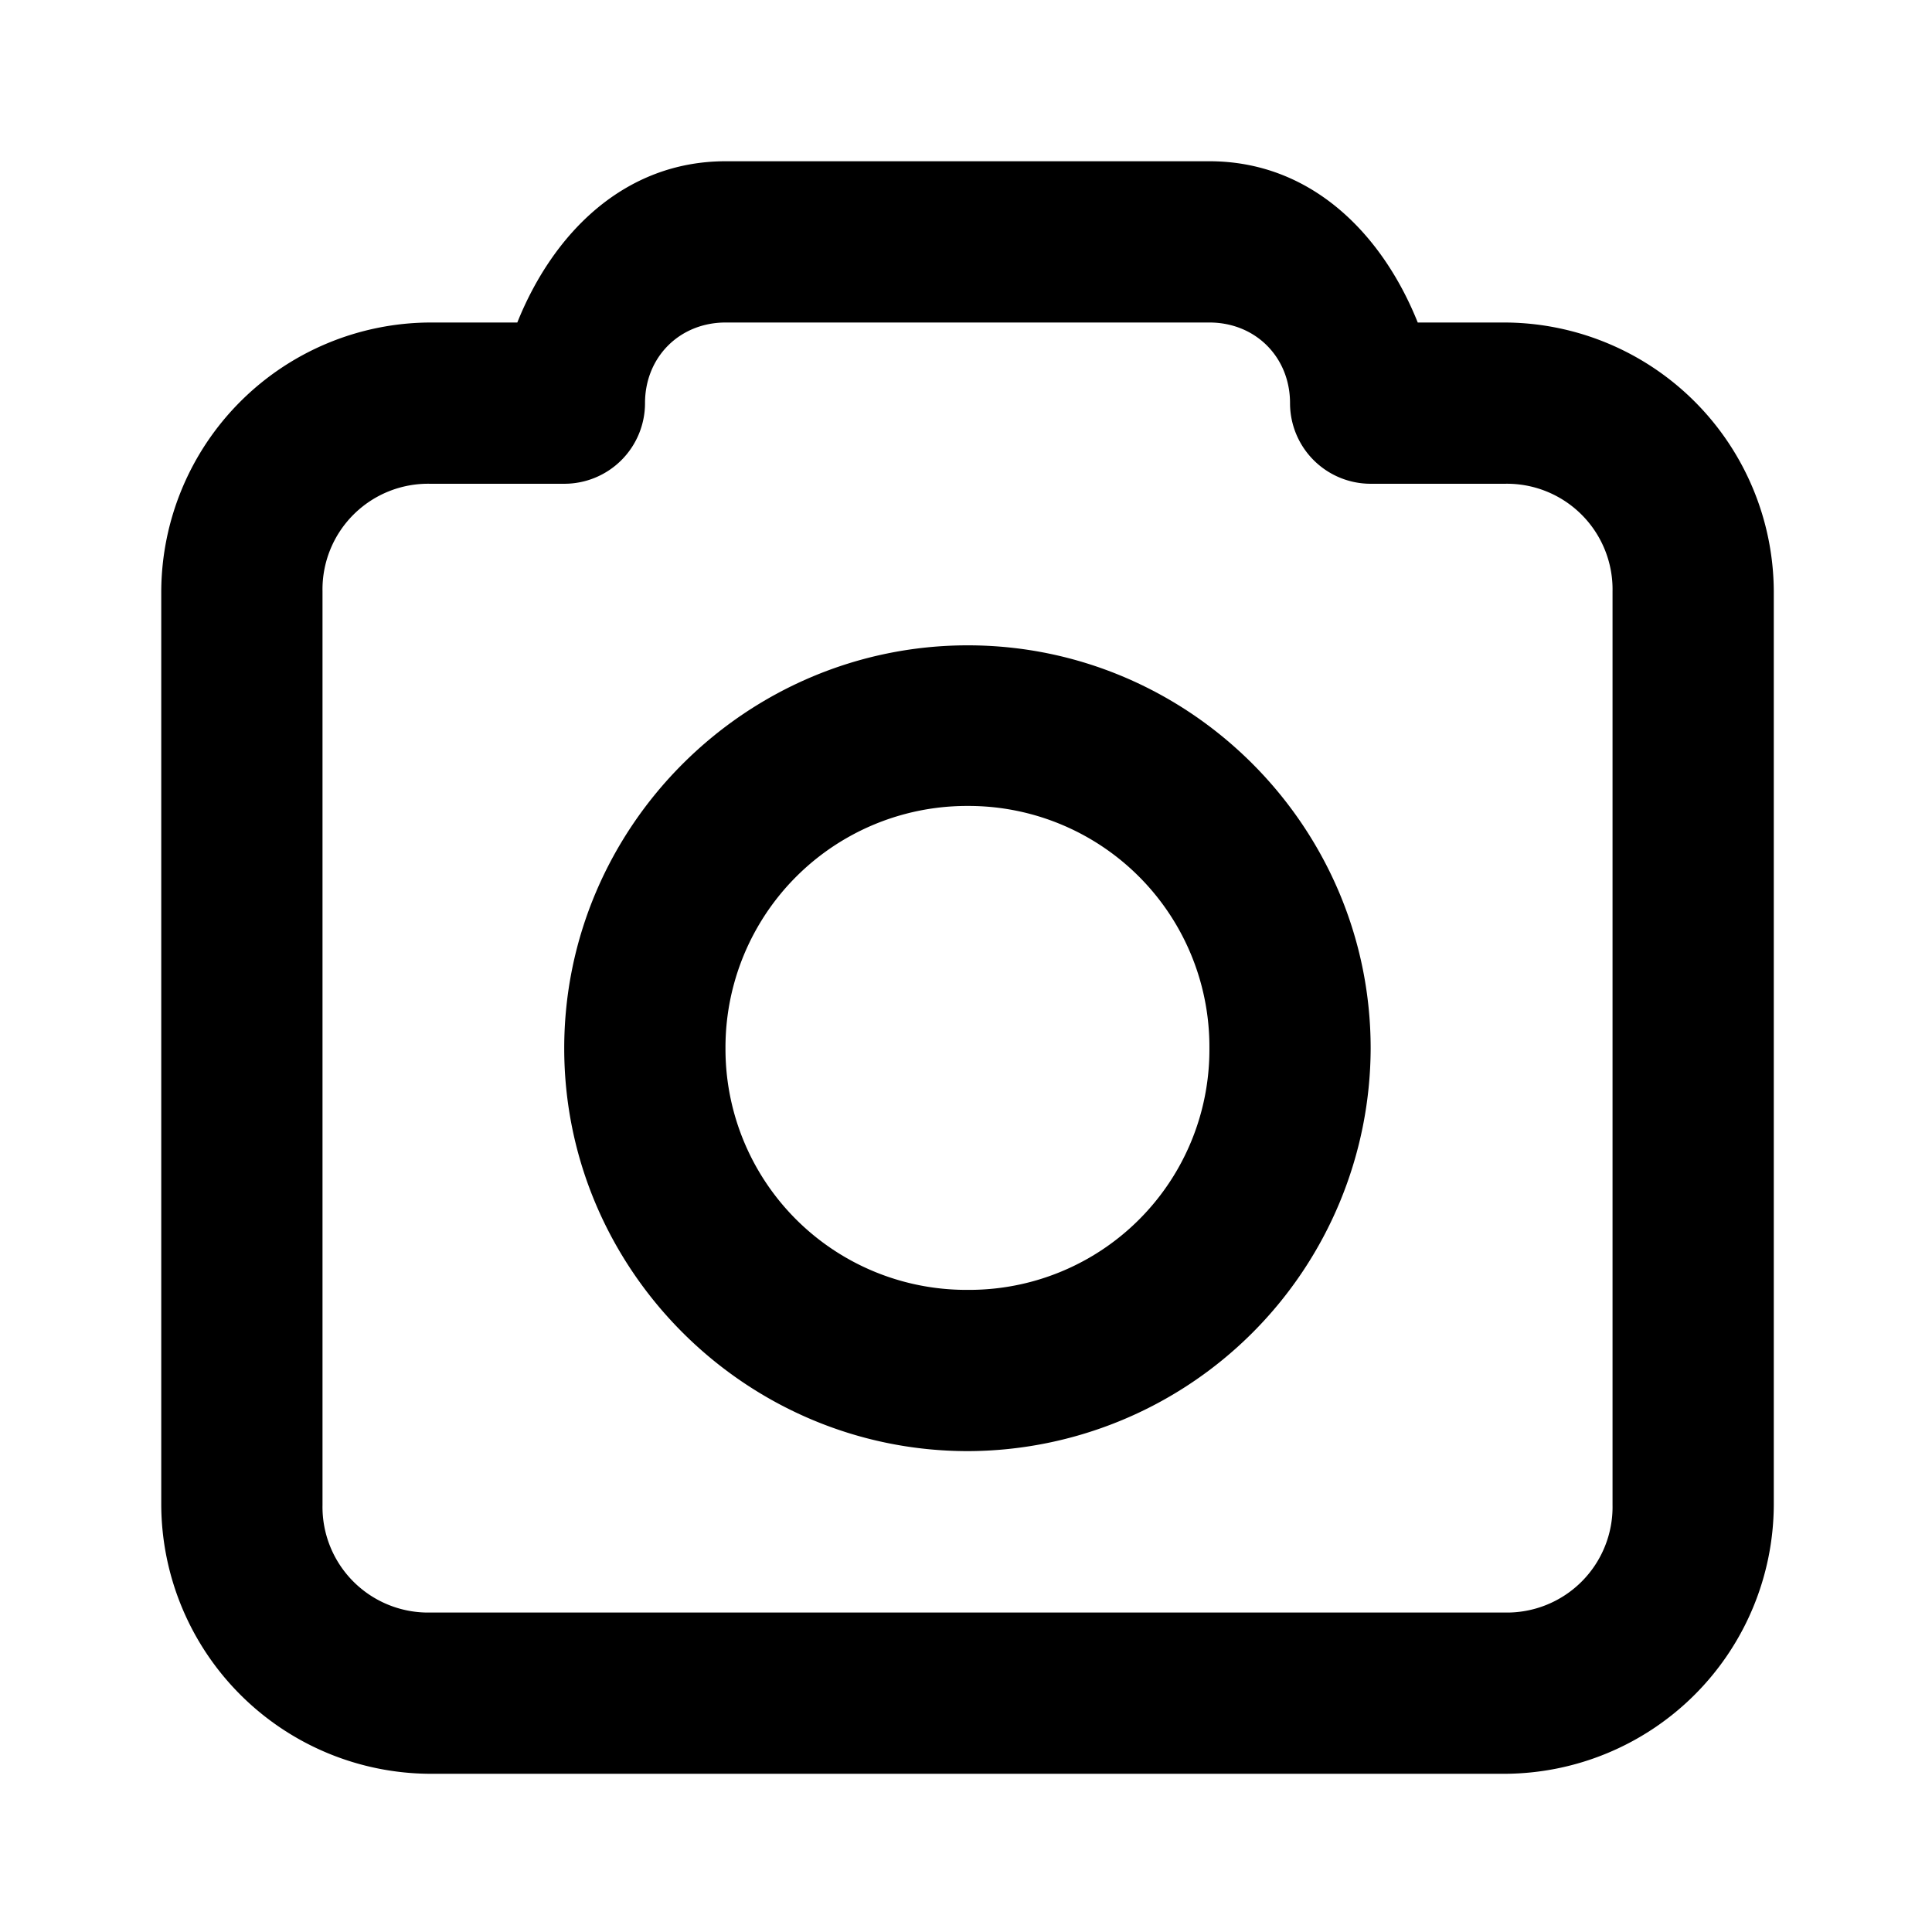 <svg xmlns="http://www.w3.org/2000/svg" width="24" height="24" viewBox="0 0 6.35 6.35" id="camera"><path d="M9 2c-1.256 0-2.14.893-2.584 2H5.334A3.349 3.349 0 0 0 2 7.334v11.332A3.349 3.349 0 0 0 5.334 22h13.332A3.349 3.349 0 0 0 22 18.666V7.334A3.349 3.349 0 0 0 18.666 4h-1.082C17.141 2.893 16.256 2 15 2H9zm0 2h6c.571 0 1 .429 1 1a1 1 0 0 0 1 1h1.666A1.31 1.31 0 0 1 20 7.334v11.332A1.31 1.31 0 0 1 18.666 20H5.334A1.31 1.31 0 0 1 4 18.666V7.334A1.31 1.31 0 0 1 5.334 6H7a1 1 0 0 0 1-1c0-.571.429-1 1-1zm3.004 4.004c-2.75 0-5.006 2.248-5.006 4.998s2.256 4.996 5.006 4.996A5.009 5.009 0 0 0 17 13.002c0-2.75-2.247-4.998-4.996-4.998zm0 1.992A2.987 2.987 0 0 1 15 13.002a2.978 2.978 0 0 1-2.996 2.996 2.987 2.987 0 0 1-3.006-2.996 2.995 2.995 0 0 1 3.006-3.006z" color="#000" font-family="sans-serif" font-weight="400" overflow="visible" transform="scale(.265)" style="line-height:normal;font-variant-ligatures:normal;font-variant-position:normal;font-variant-caps:normal;font-variant-numeric:normal;font-variant-alternates:normal;font-feature-settings:normal;text-indent:0;text-align:start;text-decoration-line:none;text-decoration-style:solid;text-decoration-color:#000;text-transform:none;text-orientation:mixed;shape-padding:0;isolation:auto;mix-blend-mode:normal"></path></svg>